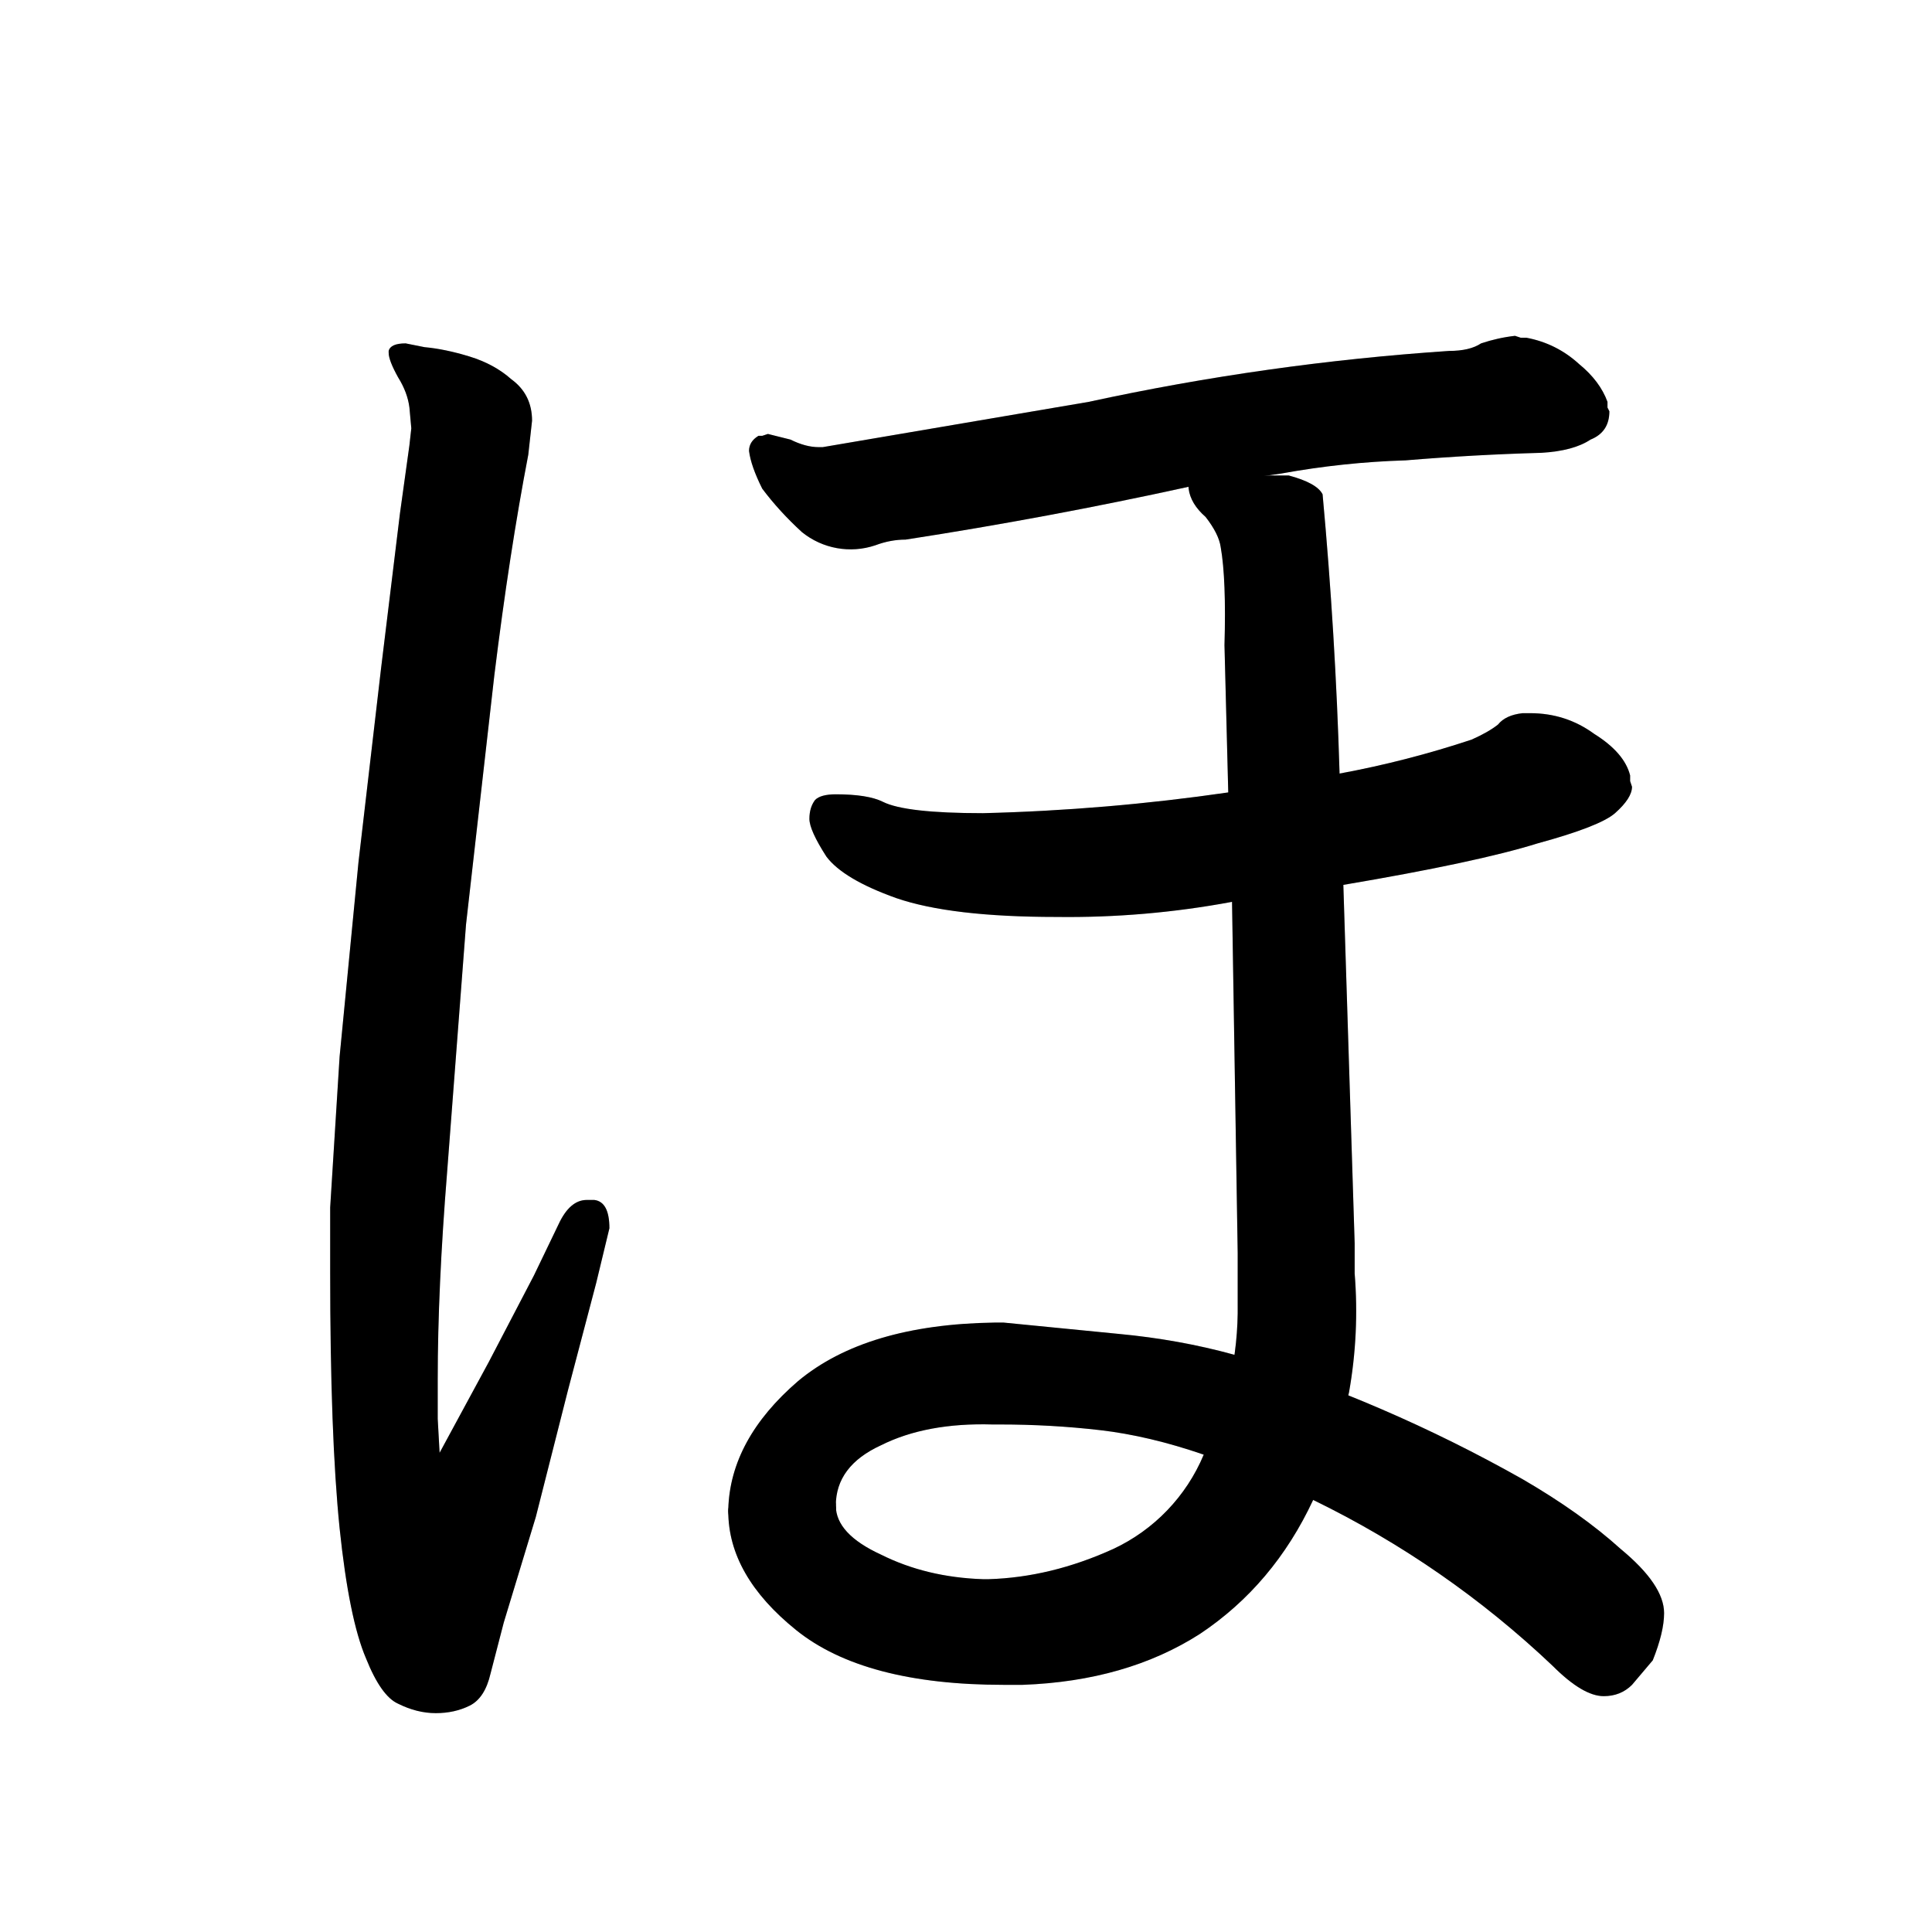 <svg data-strokesvg="ほ" viewBox="0 0 1024 1024" xmlns="http://www.w3.org/2000/svg">
  <defs>
    <clipPath id="307bf">
      <use href="#307ba"/>
    </clipPath>
    <clipPath id="307bg">
      <use href="#307bb"/>
    </clipPath>
    <clipPath id="307bh">
      <use href="#307bc"/>
    </clipPath>
    <clipPath id="307bi">
      <use href="#307bd"/>
    </clipPath>
    <clipPath id="307bj">
      <use href="#307be"/>
    </clipPath>
  </defs>
  <g data-strokesvg="shadows" style="fill:#ccc">
    <path id="307ba" d="M315 636h-4q-9 0-15 13l-13 27-24 46-26 48-1-18v-21q0-48 5-110l10-131 15-132q8-65 18-117l1-9 1-9q0-14-11-22-9-8-22-12t-24-5l-10-2q-8 0-9 4v1q0 4 5 13 5 8 6 16l1 11-1 9-5 36-10 82-12 103-10 103-5 80v34q0 87 5 136 5 48 14 69 8 20 17 24 10 5 20 5t18-4q8-4 11-17l7-27 17-56 17-67 15-57 7-29q0-14-8-15"/>
    <path id="307bb" d="M679 251q33-6 66-7 36-3 72-4 17-1 26-7 10-4 10-15l-1-2v-3q-4-11-15-20-12-11-28-14h-3l-3-1q-9 1-18 4-6 4-17 4a1316 1316 0 0 0-191 27l-141 24h-2q-7 0-15-4l-12-3-3 1h-2q-5 3-5 8 1 8 7 20 9 12 21 23a41 41 0 0 0 39 7q8-3 16-3a2427 2427 0 0 0 150-28z"/>
    <path id="307bc" d="M651 420a1092 1092 0 0 1-130 11q-41 0-53-6-8-4-25-4-8 0-11 3-3 4-3 10t9 20q9 12 37 22 29 10 85 10a473 473 0 0 0 93-8l59-9q71-12 103-22 33-9 41-16 9-8 9-14l-1-3v-3q-3-12-19-22-15-11-34-11h-4q-9 1-13 6-5 4-14 8a523 523 0 0 1-70 18z"/>
    <g>
      <path id="307bd" d="M655 252c-15 0-26 1-25 7q1 8 9 15 7 9 8 16 3 17 2 52l2 78 2 58 3 186v27a175 175 0 0 1-18 80 96 96 0 0 1-48 50q-33 15-66 16h-3q-30-1-54-13-24-11-24-26c1-13-57-15-57 3q0 34 36 63t110 29h10q55-2 94-27 39-26 60-71c2-5 11-22 19-57a246 246 0 0 0 3-63v-16l-6-190-2-59a2384 2384 0 0 0-9-148q-3-6-18-10z"/>
      <path id="307be" d="M527 701q-68 1-104 31-36 31-37 68v1c1 23 60 14 57-3q0-21 24-32 24-12 59-11h4q27 0 53 3t55 13l58 24a505 505 0 0 1 127 88q16 16 27 16 9 0 15-6l11-13q6-15 6-25 0-15-23-34-21-19-52-37a782 782 0 0 0-153-66q-29-8-61-11l-61-6z"/>
    </g>
  </g>
  <g data-strokesvg="strokes" style="stroke:#000;fill:none;stroke-width:128;stroke-linecap:round">
    <path style="--i:0" d="M164 131c200 65-86 602 36 765l92-208" clip-path="url(#307bf)"/>
    <path style="--i:1" d="m331 232 462-3" clip-path="url(#307bg)"/>
    <path style="--i:2" d="m362 438 446-8" clip-path="url(#307bh)"/>
    <g style="--i:3">
      <path d="M579 212c179 94 113 651-19 651 0 0-182 20-131-65 50-85 164-103 396 56" clip-path="url(#307bi)"/>
      <path d="M1206 943c-109 170-658 51-646-80 0 0-182 20-131-65 50-85 164-103 396 56" clip-path="url(#307bj)"/>
    </g>
  </g>
</svg>
